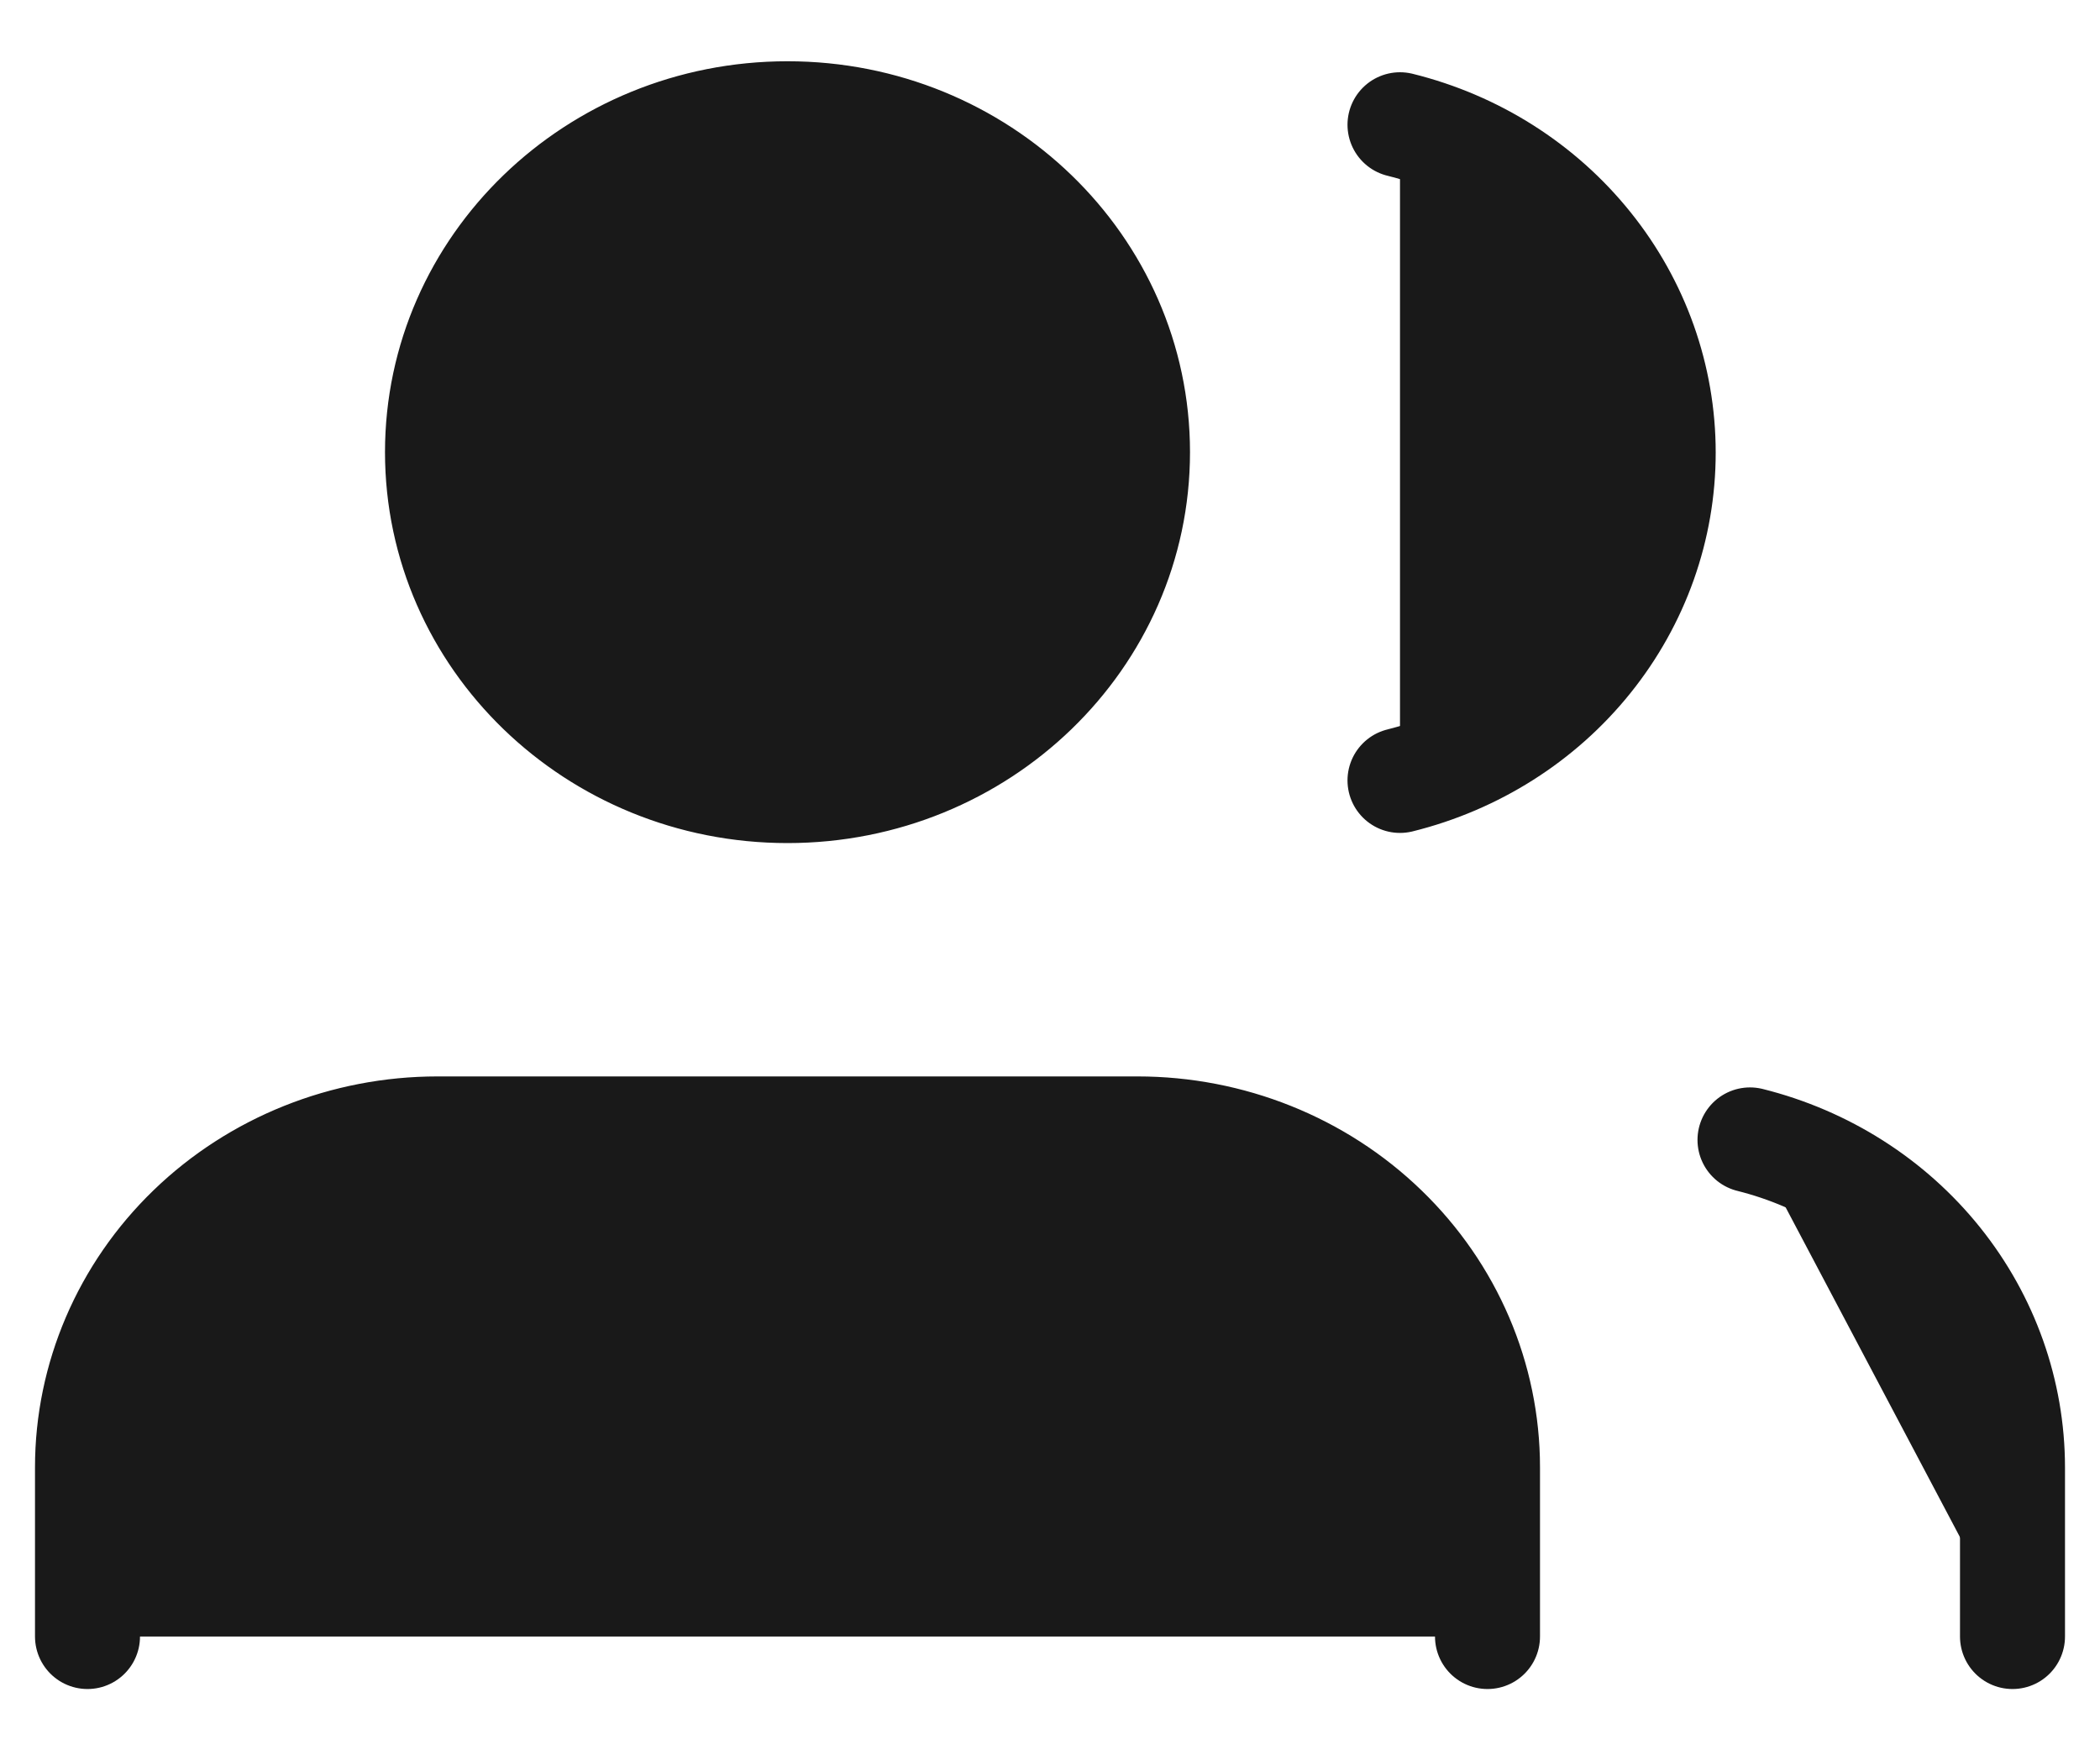 <svg width="30" height="25" viewBox="0 0 30 25" fill="none" xmlns="http://www.w3.org/2000/svg">
<path d="M21.25 23.375V20.958C21.25 19.677 20.723 18.447 19.785 17.541C18.848 16.634 17.576 16.125 16.25 16.125H6.25C4.924 16.125 3.652 16.634 2.714 17.541C1.777 18.447 1.25 19.677 1.25 20.958V23.375" fill="#191919"/>
<path d="M11.25 11.292C14.011 11.292 16.25 9.128 16.25 6.458C16.25 3.789 14.011 1.625 11.25 1.625C8.489 1.625 6.25 3.789 6.25 6.458C6.25 9.128 8.489 11.292 11.25 11.292Z" fill="#191919"/>
<path d="M28.75 23.375V20.958C28.749 19.887 28.38 18.847 27.702 18.001C27.023 17.154 26.073 16.55 25 16.282" fill="#191919"/>
<path d="M20 1.782C21.076 2.048 22.029 2.653 22.709 3.501C23.39 4.348 23.76 5.391 23.76 6.464C23.76 7.538 23.39 8.58 22.709 9.428C22.029 10.276 21.076 10.88 20 11.147" fill="#191919"/>
<path d="M21.25 23.375V20.958C21.25 19.677 20.723 18.447 19.785 17.541C18.848 16.634 17.576 16.125 16.25 16.125H6.25C4.924 16.125 3.652 16.634 2.714 17.541C1.777 18.447 1.25 19.677 1.25 20.958V23.375M28.75 23.375V20.958C28.749 19.887 28.38 18.847 27.702 18.001C27.023 17.154 26.073 16.55 25 16.282M20 1.782C21.076 2.048 22.029 2.653 22.709 3.501C23.39 4.348 23.76 5.391 23.76 6.464C23.76 7.538 23.39 8.58 22.709 9.428C22.029 10.276 21.076 10.88 20 11.147M16.25 6.458C16.25 9.128 14.011 11.292 11.25 11.292C8.489 11.292 6.25 9.128 6.25 6.458C6.25 3.789 8.489 1.625 11.25 1.625C14.011 1.625 16.25 3.789 16.25 6.458Z" stroke="#191919" stroke-width="1.5" stroke-linecap="round" stroke-linejoin="round"/>
</svg>
